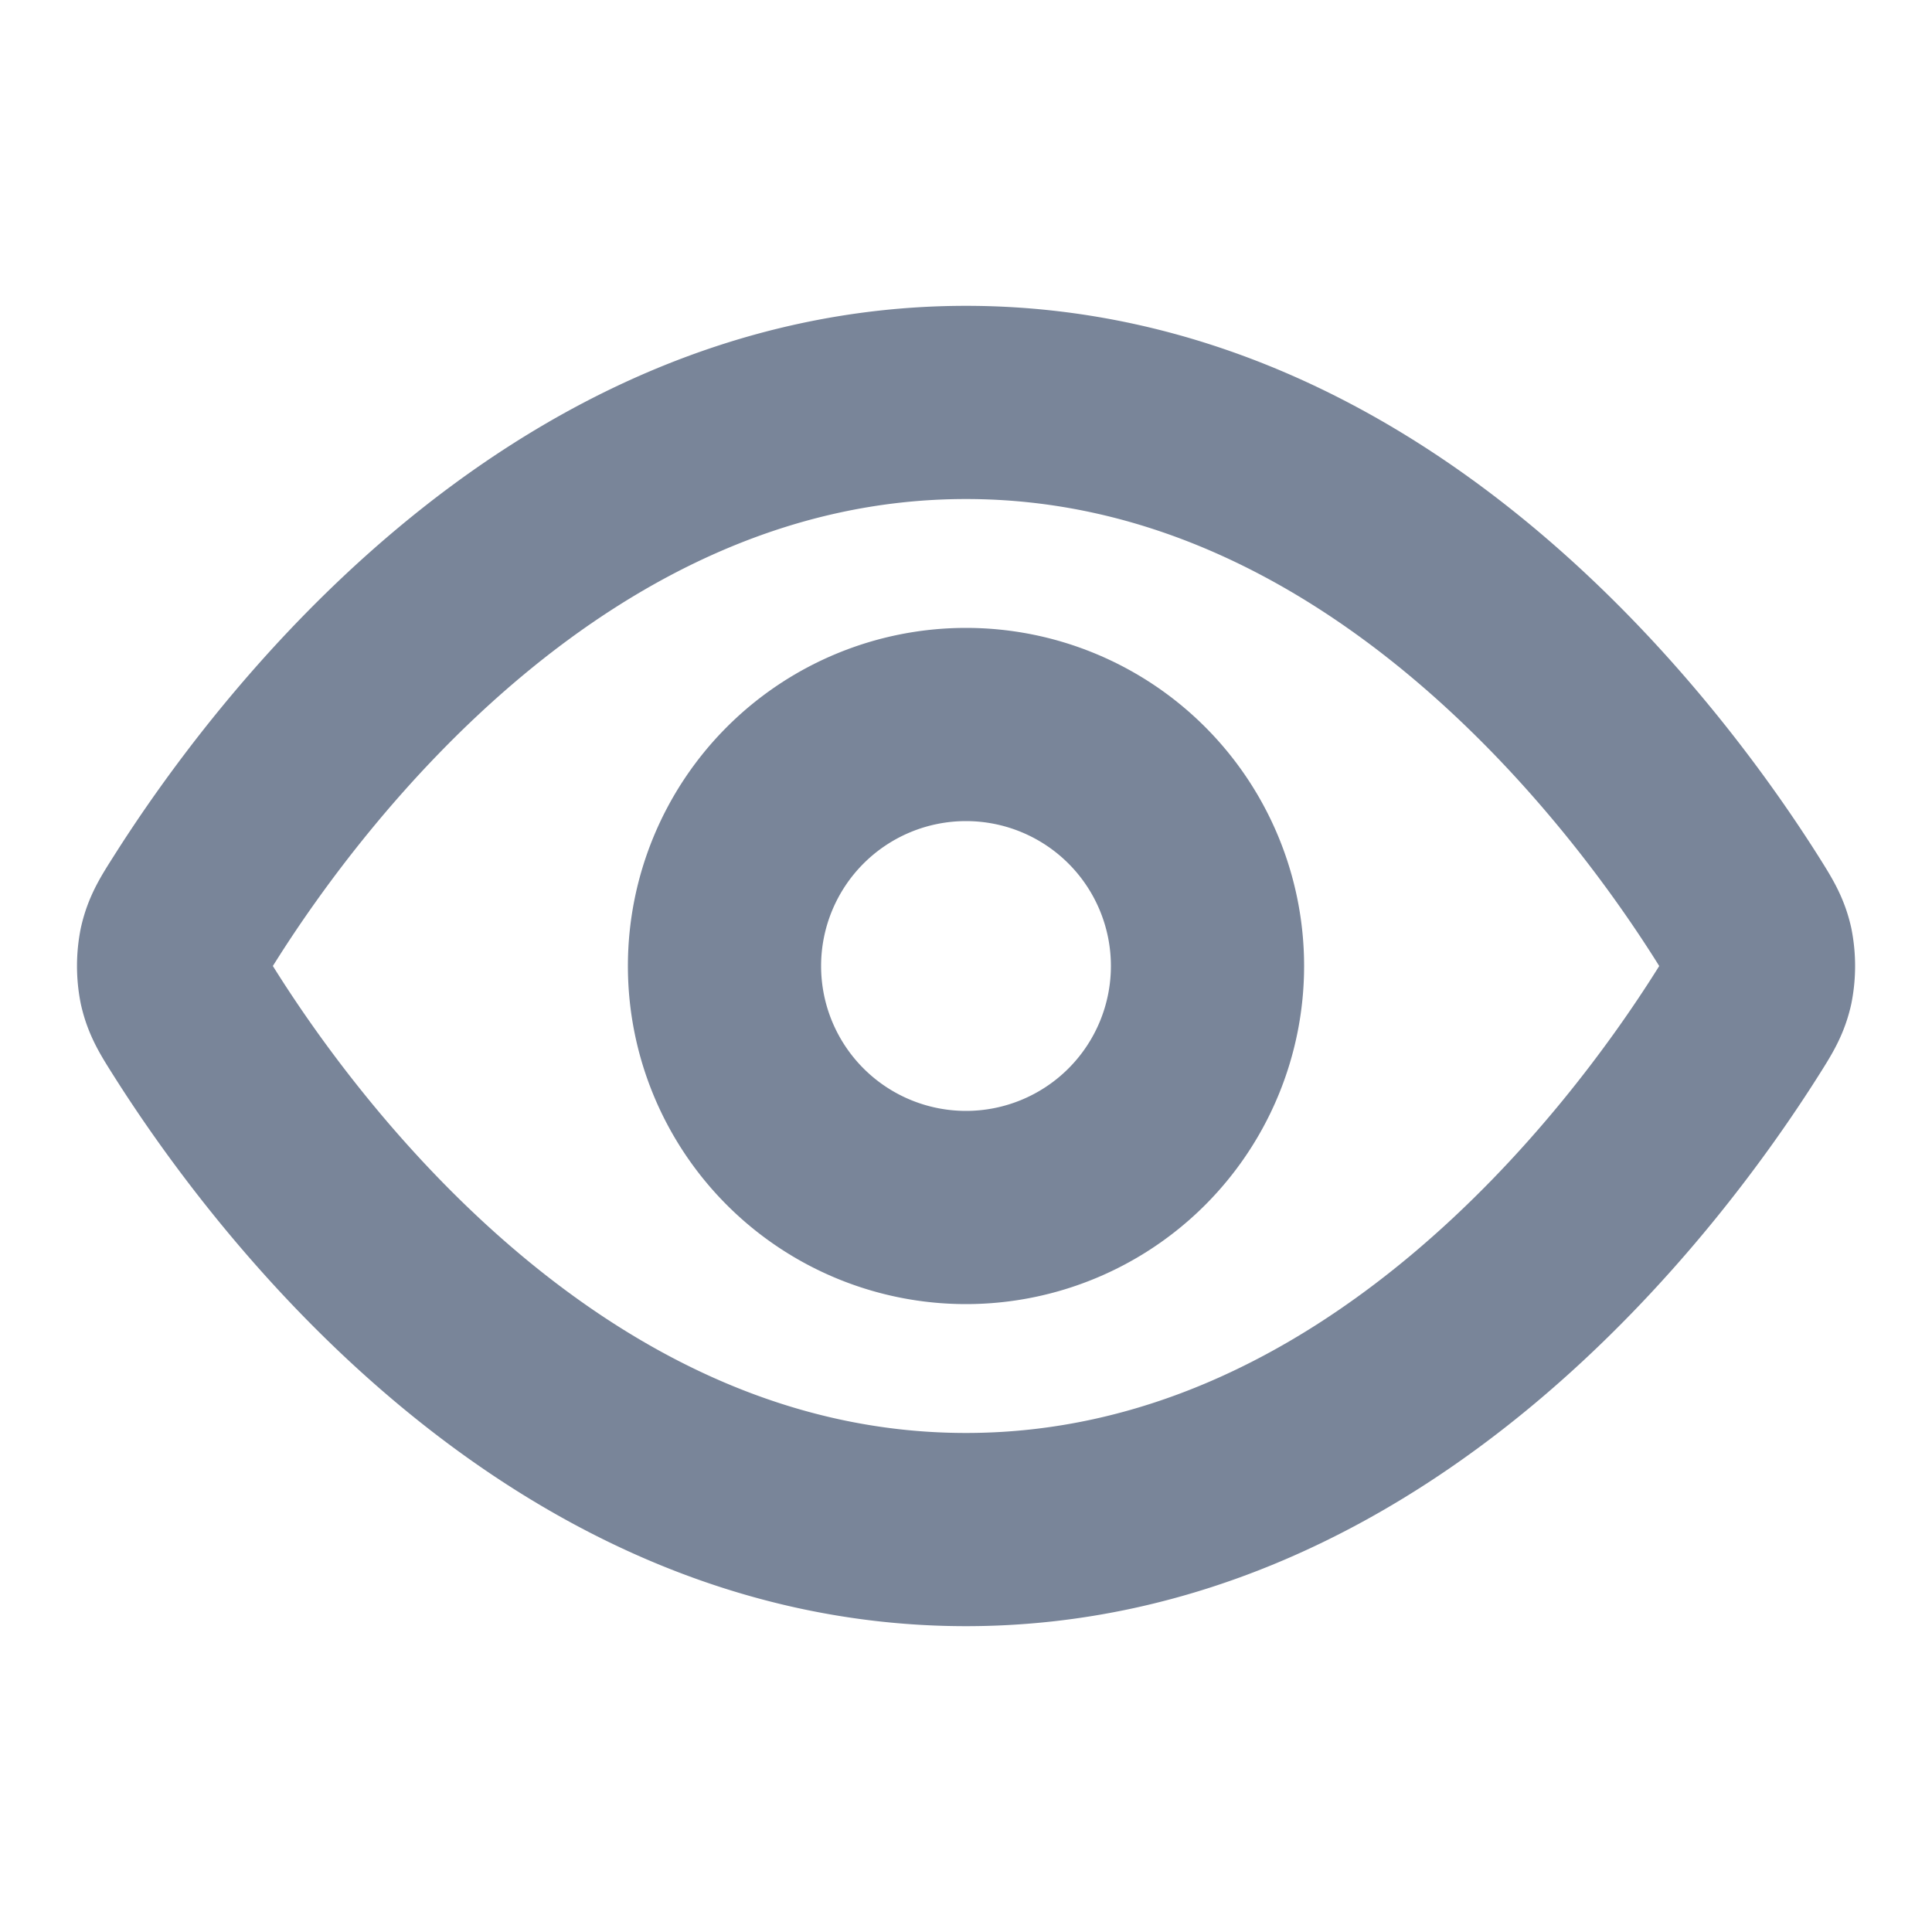 <svg width="20" height="20" fill="none" xmlns="http://www.w3.org/2000/svg"><path d="M2.017 10.594c-.114-.18-.17-.27-.202-.408a.977.977 0 010-.372c.032-.139.088-.229.202-.408.938-1.485 3.73-5.24 7.983-5.24 4.255 0 7.046 3.755 7.984 5.24.113.18.17.27.202.408a.976.976 0 010 .372c-.032.139-.089.229-.202.408-.938 1.485-3.73 5.24-7.984 5.24s-7.045-3.755-7.983-5.24z" stroke="#798599" stroke-width="2" stroke-linecap="round" stroke-linejoin="round"/><path d="M10 12.5a2.5 2.5 0 100-5 2.5 2.5 0 000 5z" stroke="#798599" stroke-width="2" stroke-linecap="round" stroke-linejoin="round"/></svg>